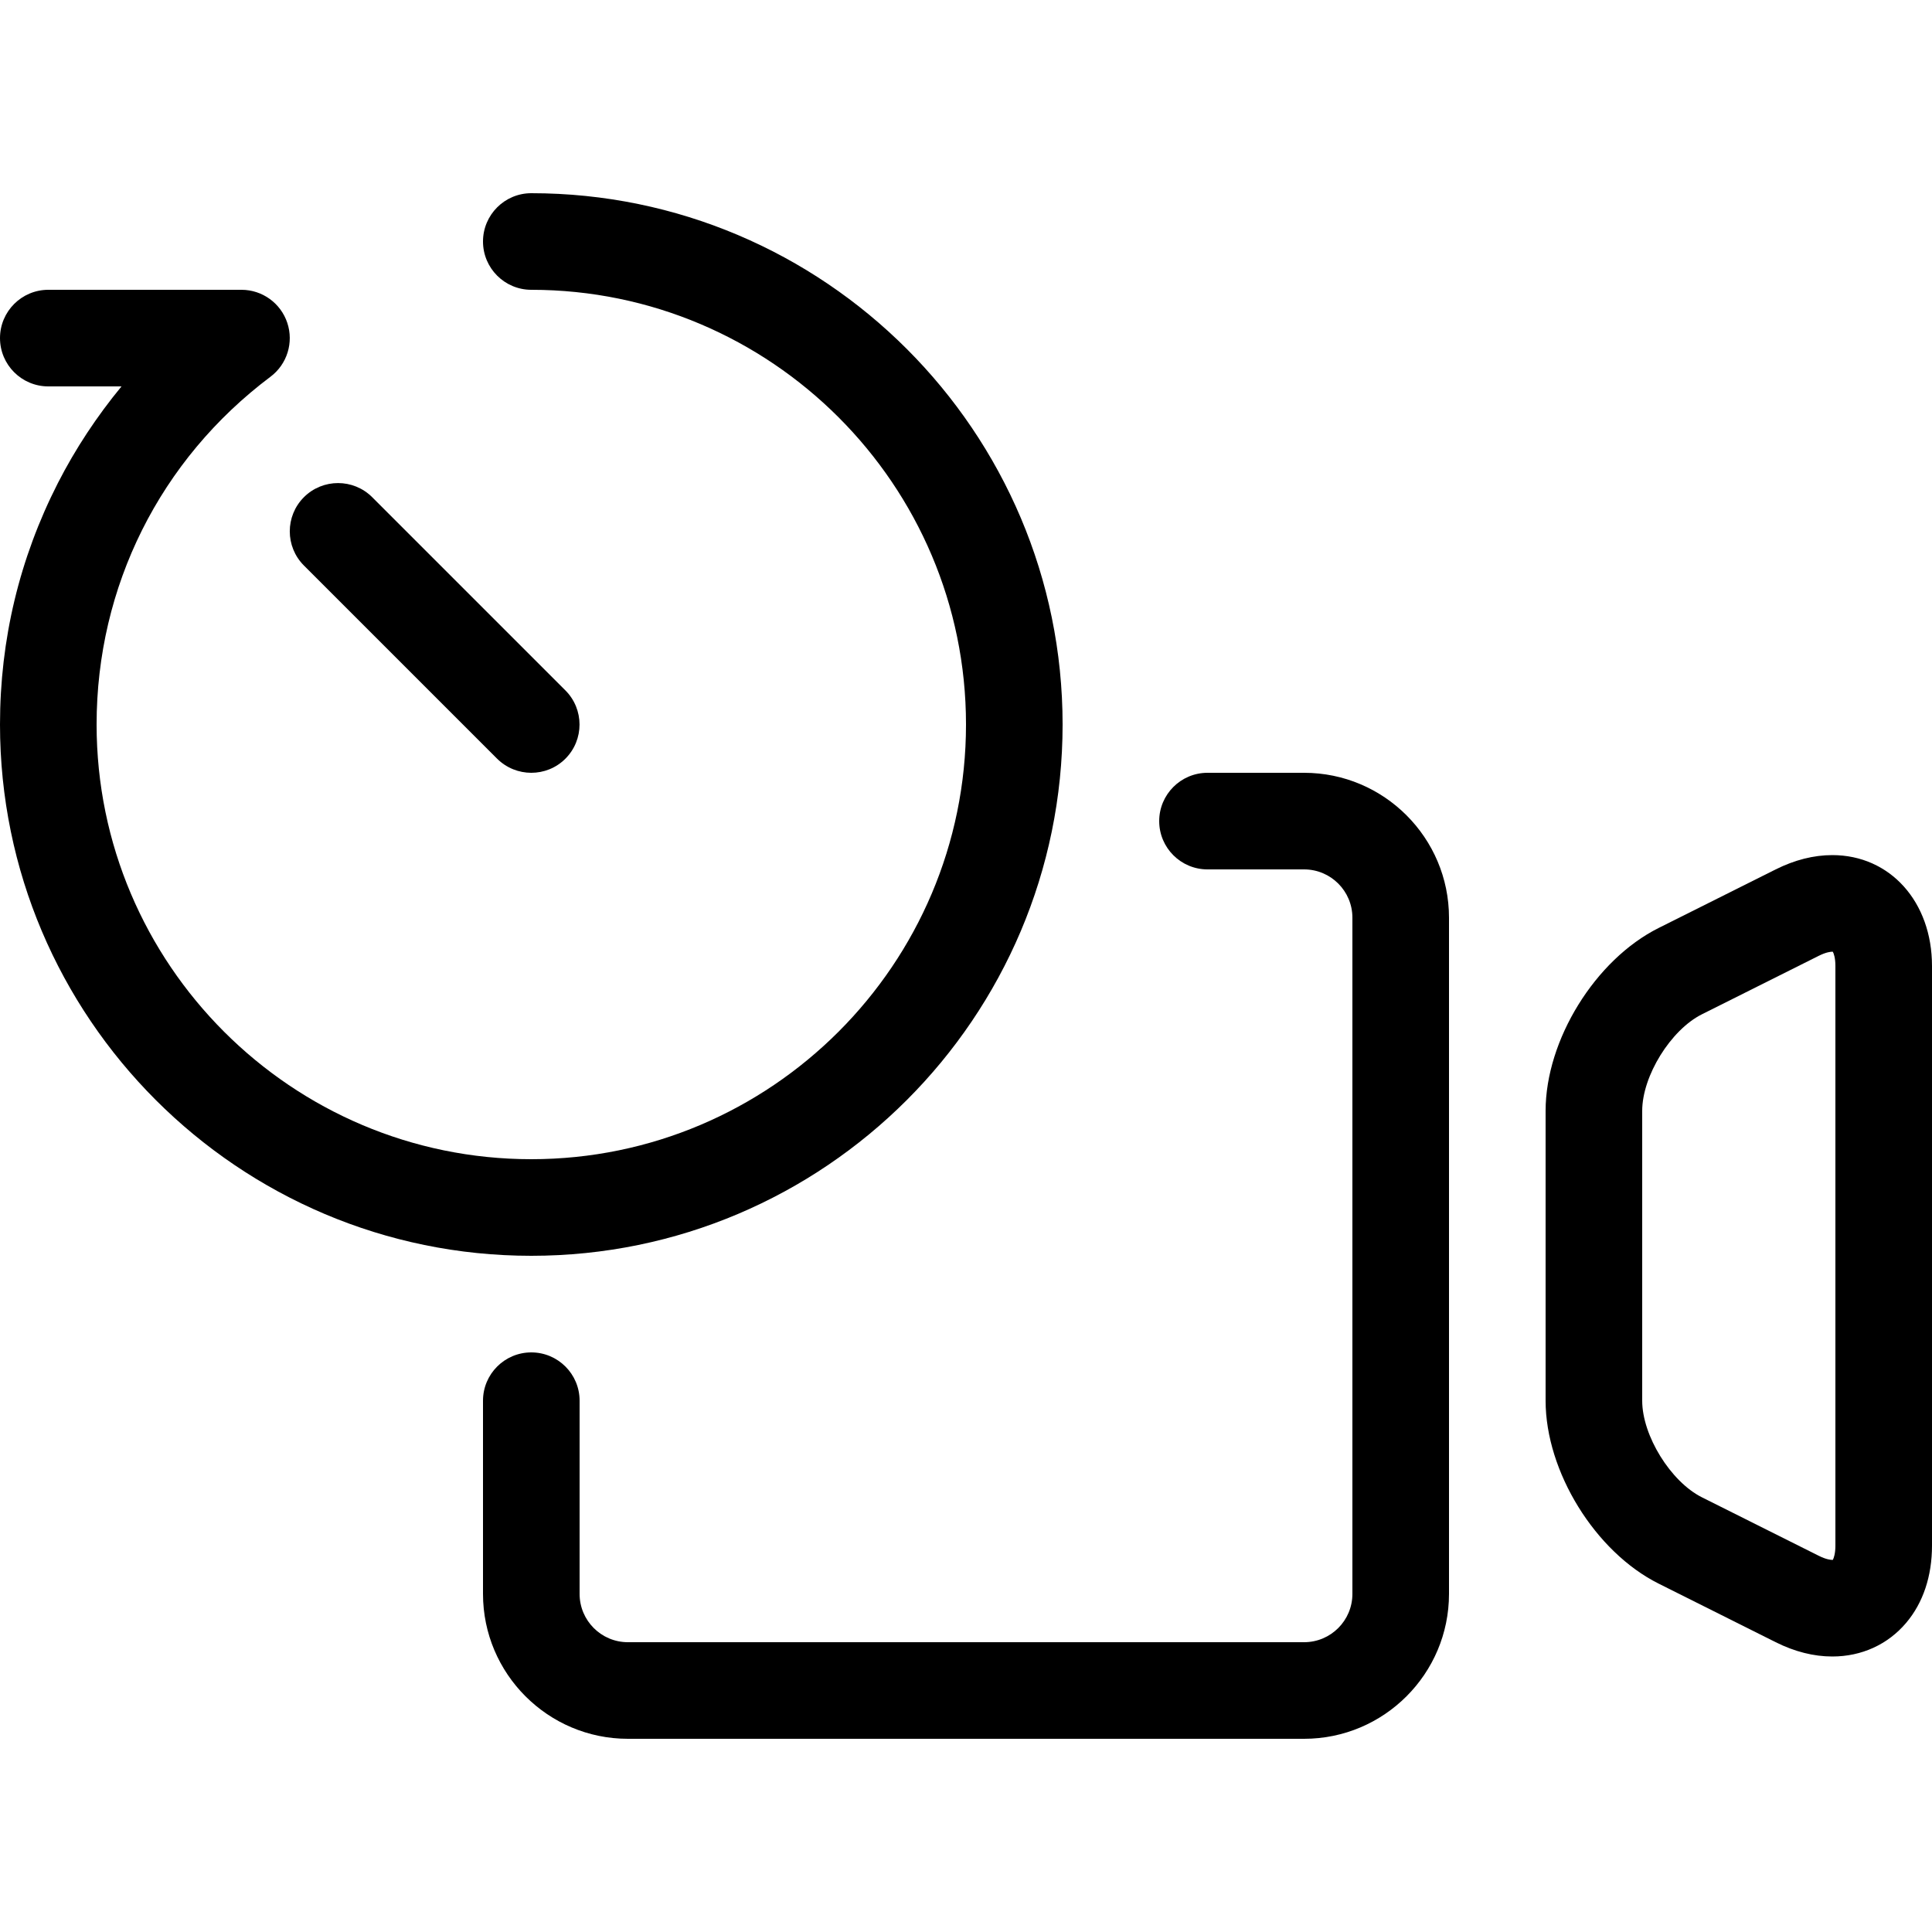 <svg height="20" viewBox="0 0 20 20" width="20" xmlns="http://www.w3.org/2000/svg"><path d="m5.5 8c-.128 0-.256-.049-.354-.146l-2-2c-.195-.195-.195-.512 0-.707s.512-.195.707 0l2 2c.195.195.195.512 0 .707-.098.098-.226.146-.354.146z"/><path d="m13.5 18h-7c-.827 0-1.5-.673-1.5-1.5v-2c0-.276.224-.5.5-.5s.5.224.5.5v2c0 .276.224.5.5.5h7c.276 0 .5-.224.5-.5v-7c0-.276-.224-.5-.5-.5h-1c-.276 0-.5-.224-.5-.5s.224-.5.5-.5h1c.827 0 1.5.673 1.5 1.5v7c0 .827-.673 1.5-1.5 1.5z"/><path d="m18.968 17.148c-.193 0-.39-.05-.586-.148l-1.211-.606c-.657-.328-1.171-1.16-1.171-1.894v-3c0-.734.514-1.566 1.171-1.894l1.211-.606c.196-.098.393-.148.586-.148.598 0 1.032.483 1.032 1.148v6c0 .316-.092.592-.267.799-.19.225-.462.349-.765.349zm0-7.296c-.016 0-.063.004-.139.042l-1.211.606c-.323.162-.618.638-.618 1v3c0 .362.295.838.618 1l1.211.606c.076.038.123.042.139.042h.005c.01-.017.027-.064.027-.148v-6c0-.084-.017-.131-.027-.148-.001 0-.003 0-.005 0z"/><path d="m5.5 13c-3.033 0-5.5-2.467-5.5-5.5 0-.88.202-1.72.599-2.499.182-.356.404-.692.659-1.001h-.758c-.276 0-.5-.224-.5-.5s.224-.5.5-.5h2c.215 0 .406.138.474.342s-.002.429-.174.558c-1.144.859-1.8 2.172-1.8 3.6 0 2.481 2.019 4.5 4.5 4.5s4.5-2.019 4.5-4.5-2.019-4.5-4.5-4.5c-.276 0-.5-.224-.5-.5s.224-.5.5-.5c3.033 0 5.5 2.467 5.5 5.5s-2.467 5.5-5.5 5.5z"/></svg>